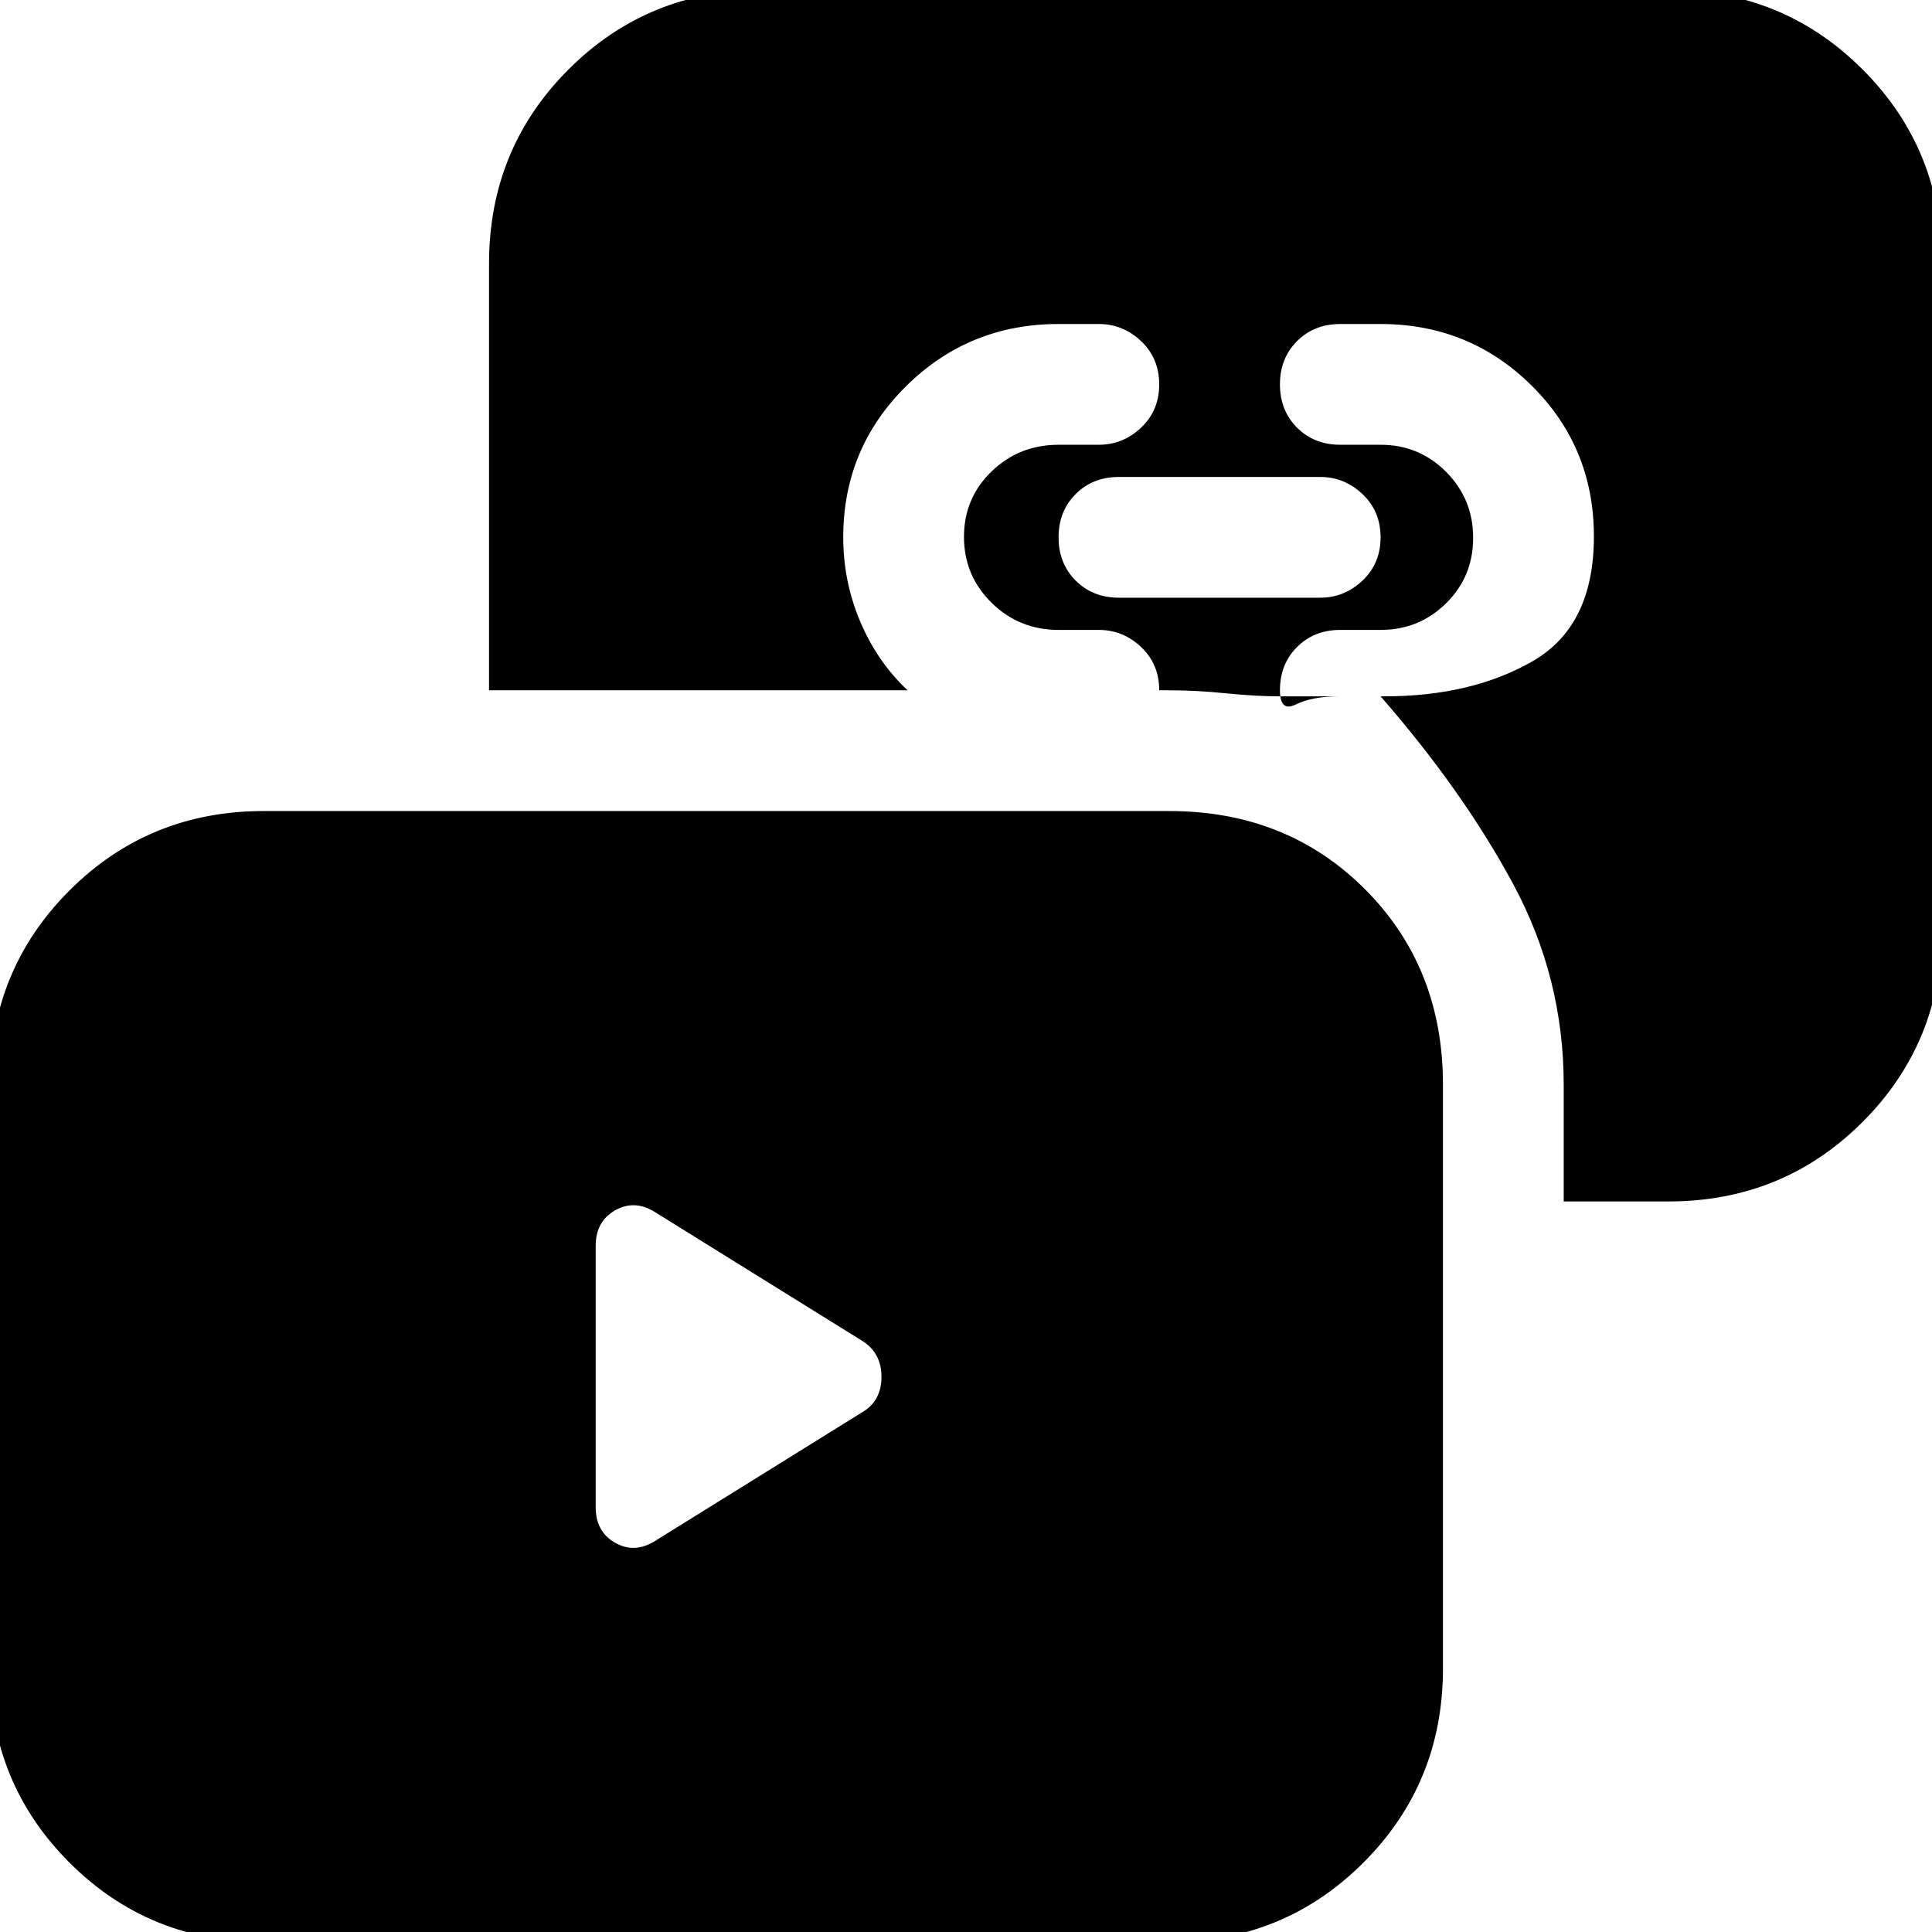 <svg xmlns="http://www.w3.org/2000/svg" height="24" viewBox="0 -960 960 960" width="24"><path d="M556-663h100q12 0 21-8.5t9-21.5q0-13-9-21.5t-21-8.5H556q-13 0-21.5 8.5T526-693q0 13 8.5 21.5T556-663ZM131 5Q74 5 34.5-34.5T-5-131v-290q0-57 39.5-96.5T131-557h450q58.4 0 97.2 38.8Q717-479.4 717-421v290q0 57-39.5 96.5T581 5H131Zm646-368v-58q0-53-25-99.5T686-614h2q43.33 0 73.67-17.52Q792-649.04 792-693.4t-30.92-74.98Q730.17-799 686-799h-20q-13 0-21.5 8.5T636-769q0 13 8.5 21.5T666-739h20q19.17 0 32.58 13.49Q732-712.03 732-692.76q0 19.26-13.42 32.51Q705.17-647 686-647h-20q-13 0-21.5 8.5T636-617q0 11 8 7t22-4h-30q-12 0-26.83-1.5Q594.33-617 581-617h-5q0-13-9-21.5t-21-8.5h-20q-19.58 0-33.29-13.49Q479-673.97 479-693.24q0-19.26 13.71-32.51Q506.42-739 526-739h20q12 0 21-8.5t9-21.5q0-13-9-21.5t-21-8.5h-20q-44.58 0-75.79 30.92Q419-737.17 419-693q0 22 8.5 42t23.5 34H243v-212q0-57 39.5-96.5T379-965h450q57 0 96.5 39.5T965-829v330q0 57-39.5 96.5T829-363h-52ZM428-258q10-5.64 10-17.82T428-294l-103-64q-10-6-19.5-.5T296-341v130q0 12 9.5 17.5t19.5-.5l103-64Z"/></svg>